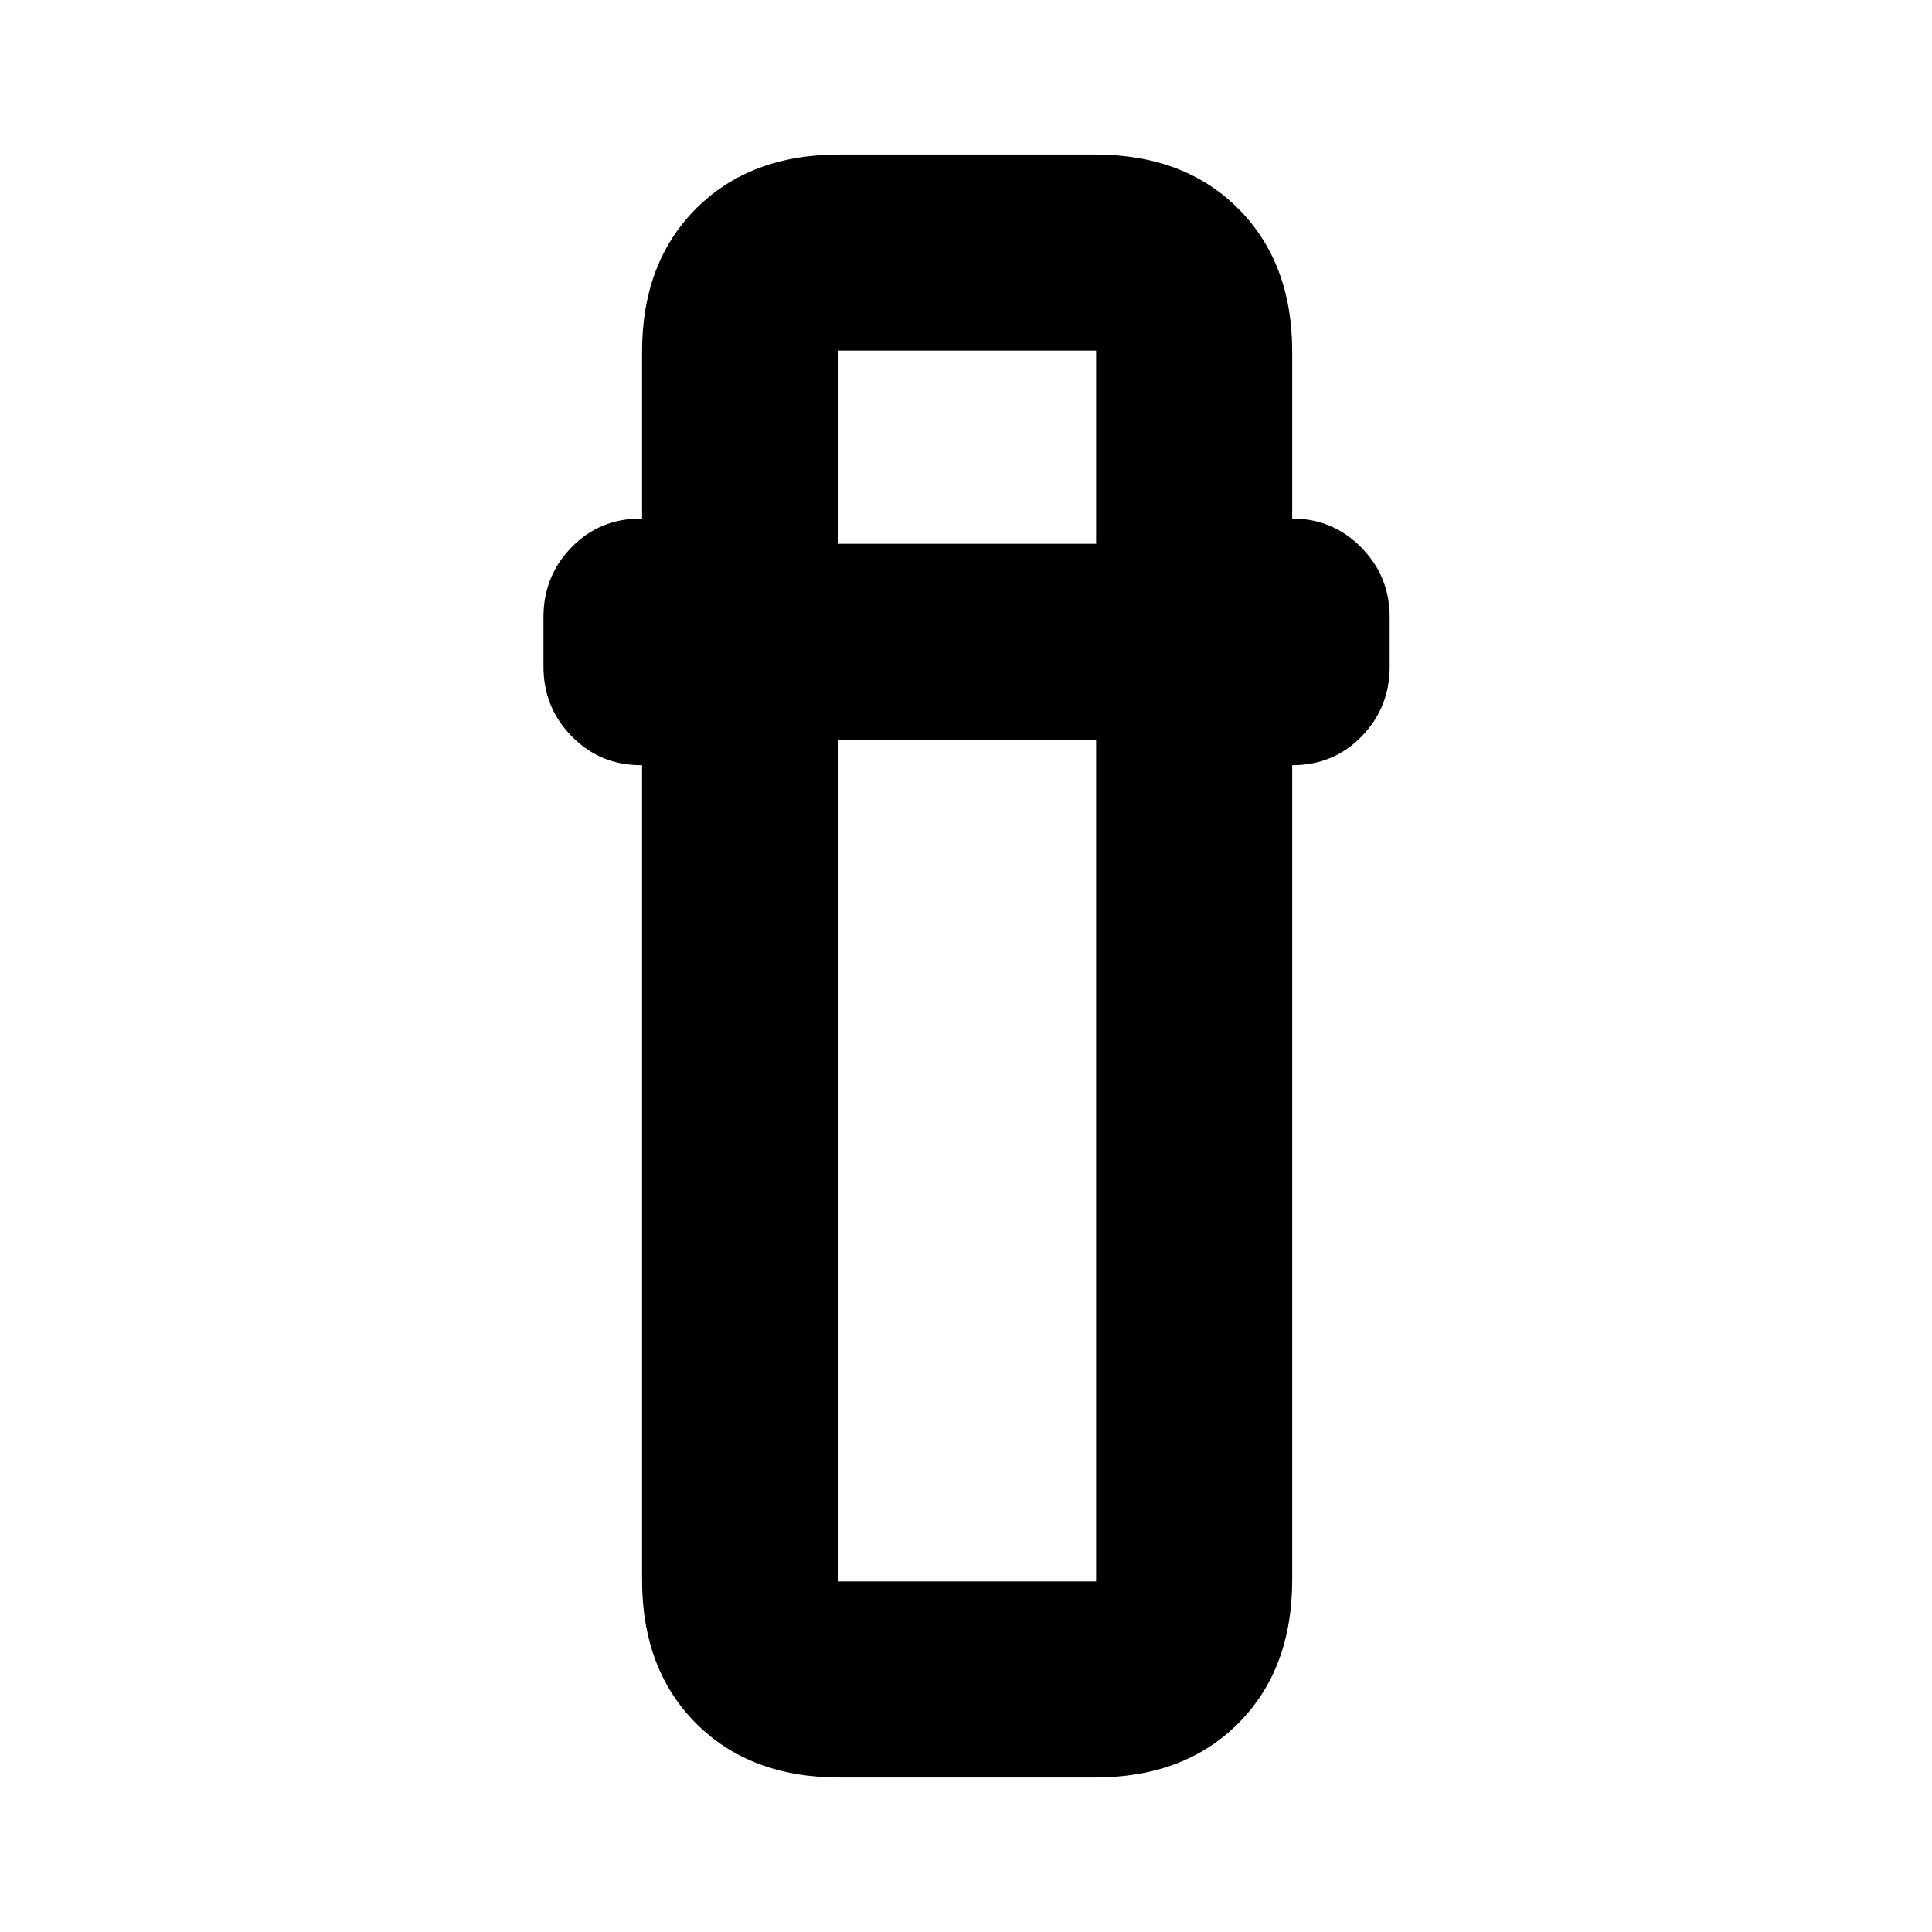 <svg xmlns="http://www.w3.org/2000/svg" height="20" viewBox="0 -960 960 960" width="20"><path d="M417.04-76.78q-44.3 0-71.15-26.85-26.85-26.85-26.85-71.43v-404.72h-.56q-20.29 0-34.36-14.31-14.08-14.3-14.08-34.69v-24.57q0-20.38 13.93-34.69 13.92-14.31 34.51-14.31h.56v-82.87q0-44.3 26.85-71.15 26.85-26.85 71.15-26.85h127.05q44.3 0 71.15 26.85 26.85 26.85 26.85 71.15v82.87q20.09 0 34.26 14.31 14.17 14.31 14.17 34.69v24.57q0 20.39-13.92 34.69-13.93 14.31-34.51 14.31v404.72q0 44.58-26.85 71.43-26.85 26.85-71.15 26.85H417.04Zm-.56-515.57v418.13h128.17v-418.13H416.48Zm0-97.43h128.17v-96H416.48v96Zm0 97.43h128.17-128.17Zm0-97.43h128.17-128.17Z"/></svg>